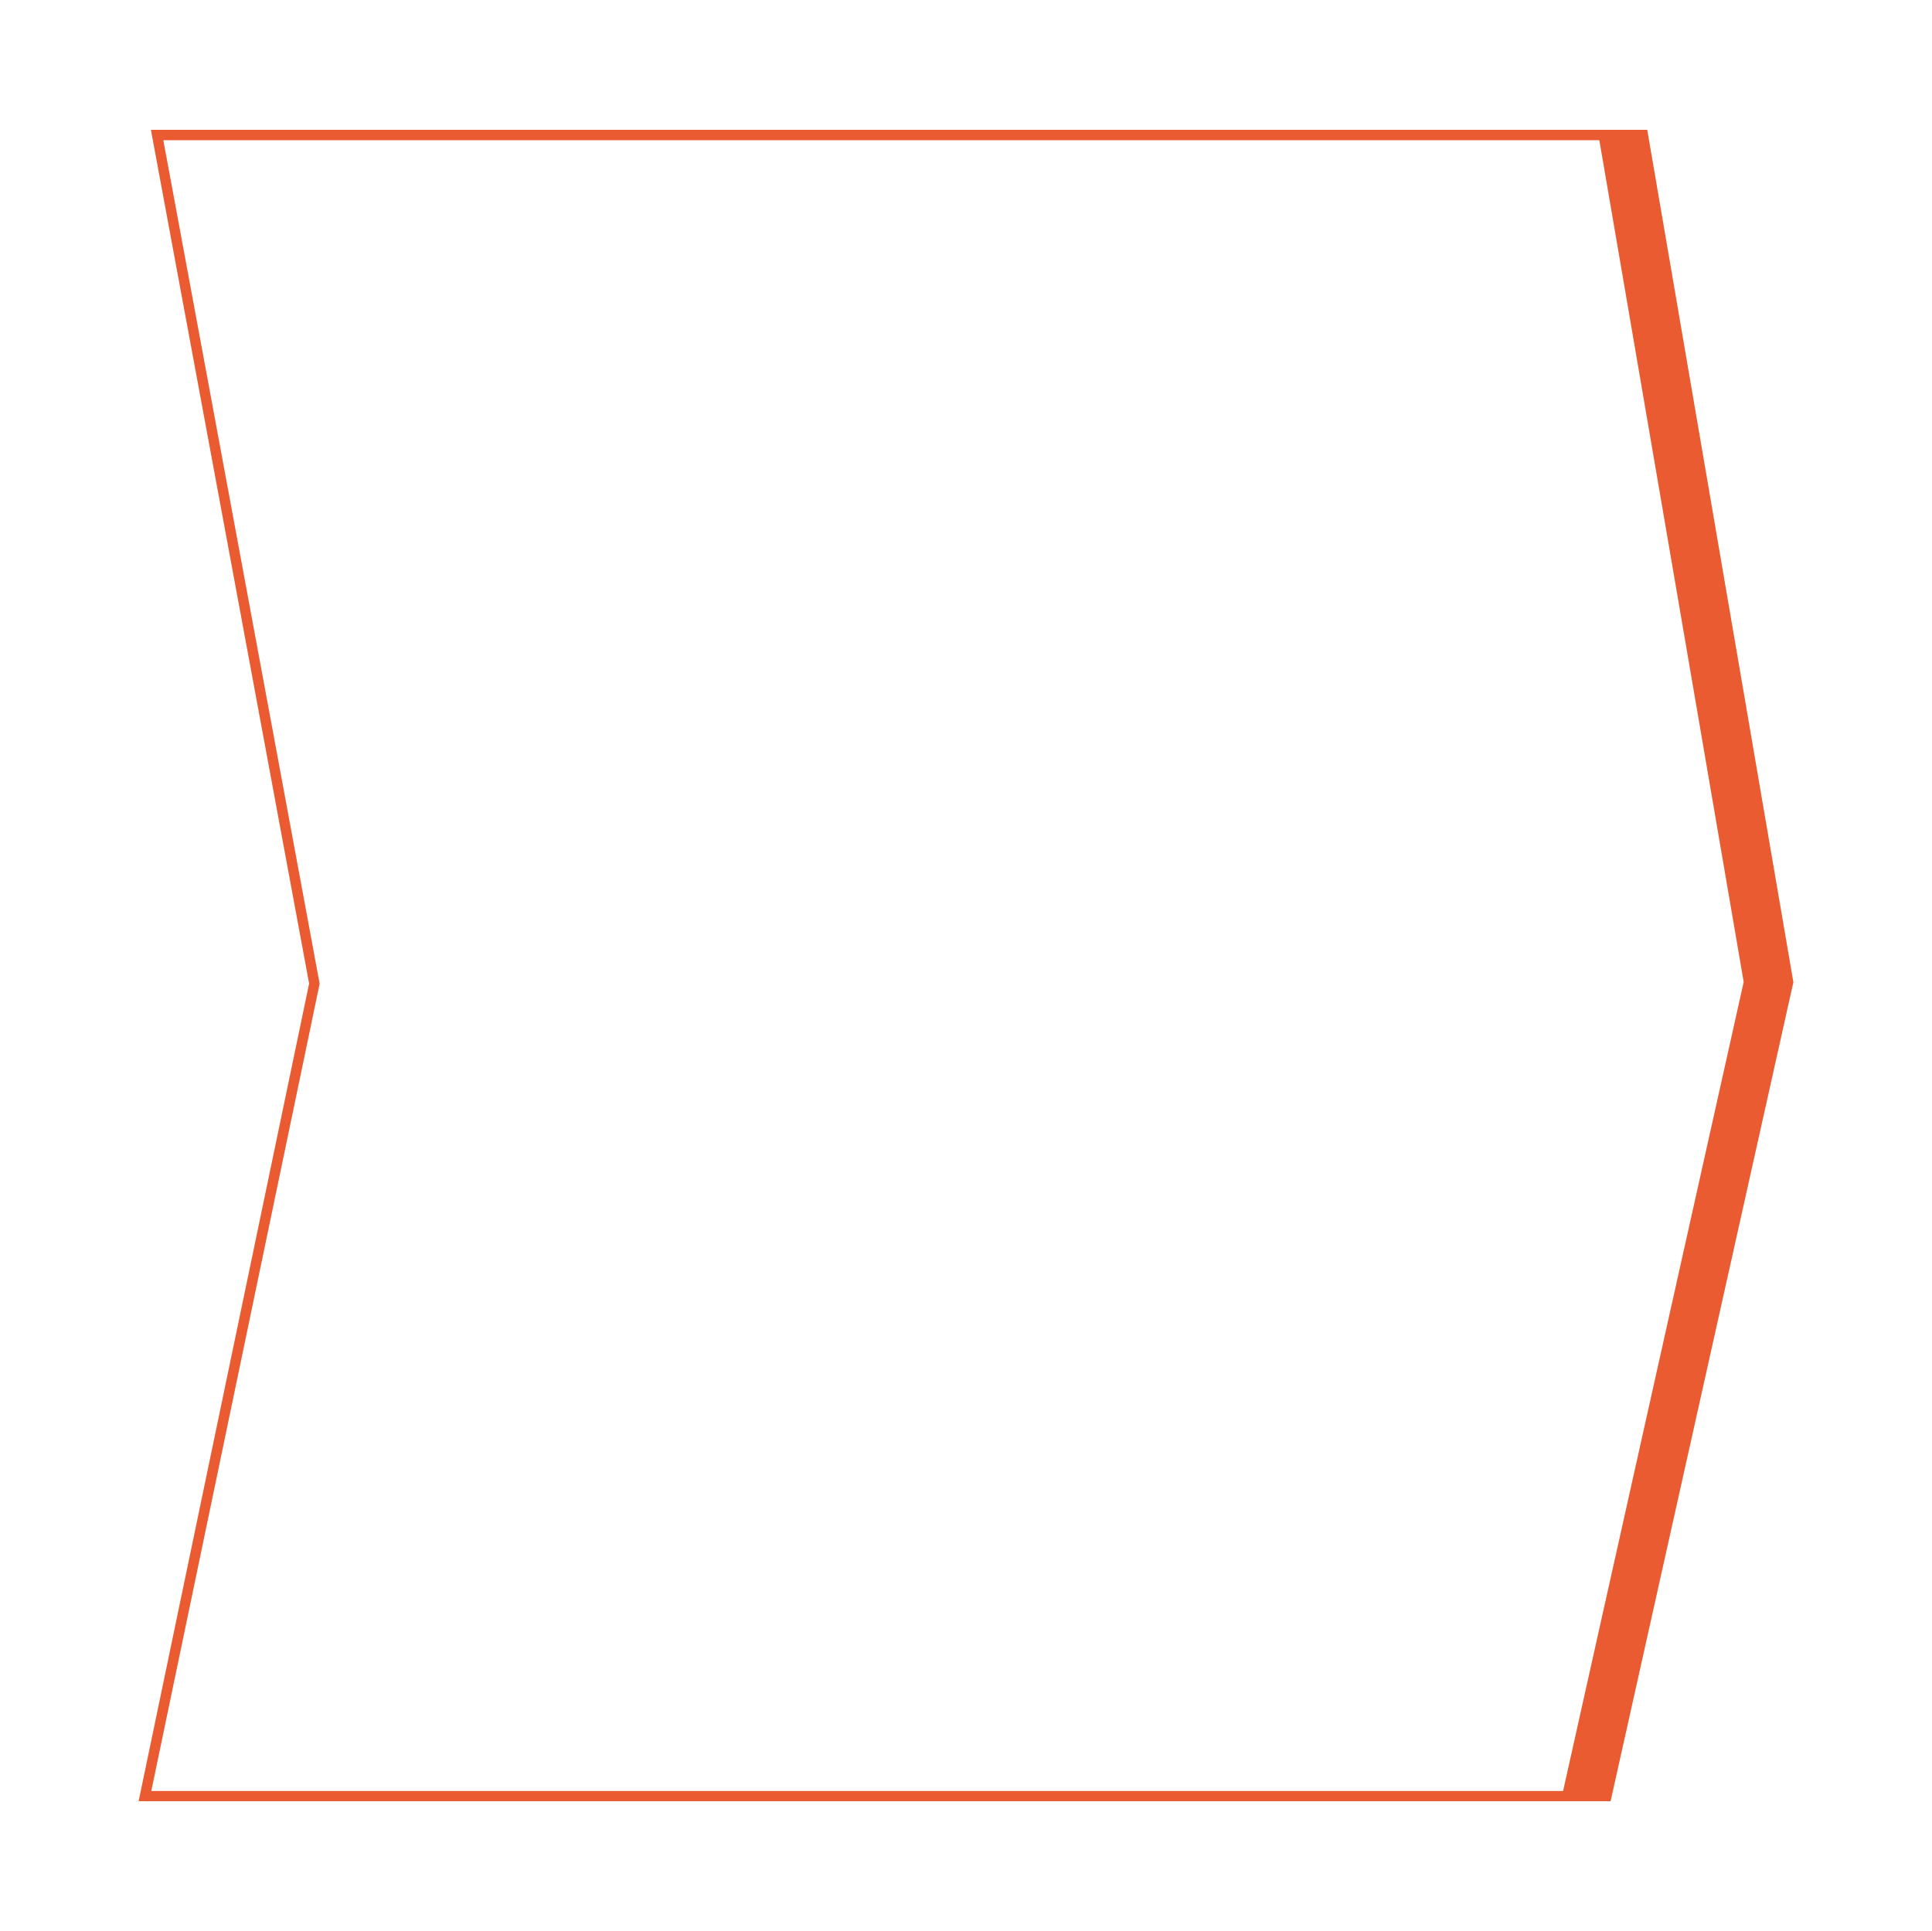 <?xml version="1.0" encoding="utf-8"?>
<!-- Generator: Adobe Illustrator 25.0.0, SVG Export Plug-In . SVG Version: 6.00 Build 0)  -->
<svg version="1.1" id="Layer_1" xmlns="http://www.w3.org/2000/svg" xmlns:xlink="http://www.w3.org/1999/xlink" x="0px" y="0px"
	 viewBox="0 0 350.26 350.13" style="enable-background:new 0 0 350.26 350.13;" xml:space="preserve">
<style type="text/css">
	.st0{fill:#EB5B31;}
</style>
<path class="st0" d="M298.77,24.32l-0.13-0.78H27.36l28.68,154.79L25.13,326.59h266.86l33.14-148.5L298.77,24.32z M283.38,324.73
	H27.43l30.52-146.37L29.61,25.42h260.34l26.17,152.63L283.38,324.73z"/>
</svg>
